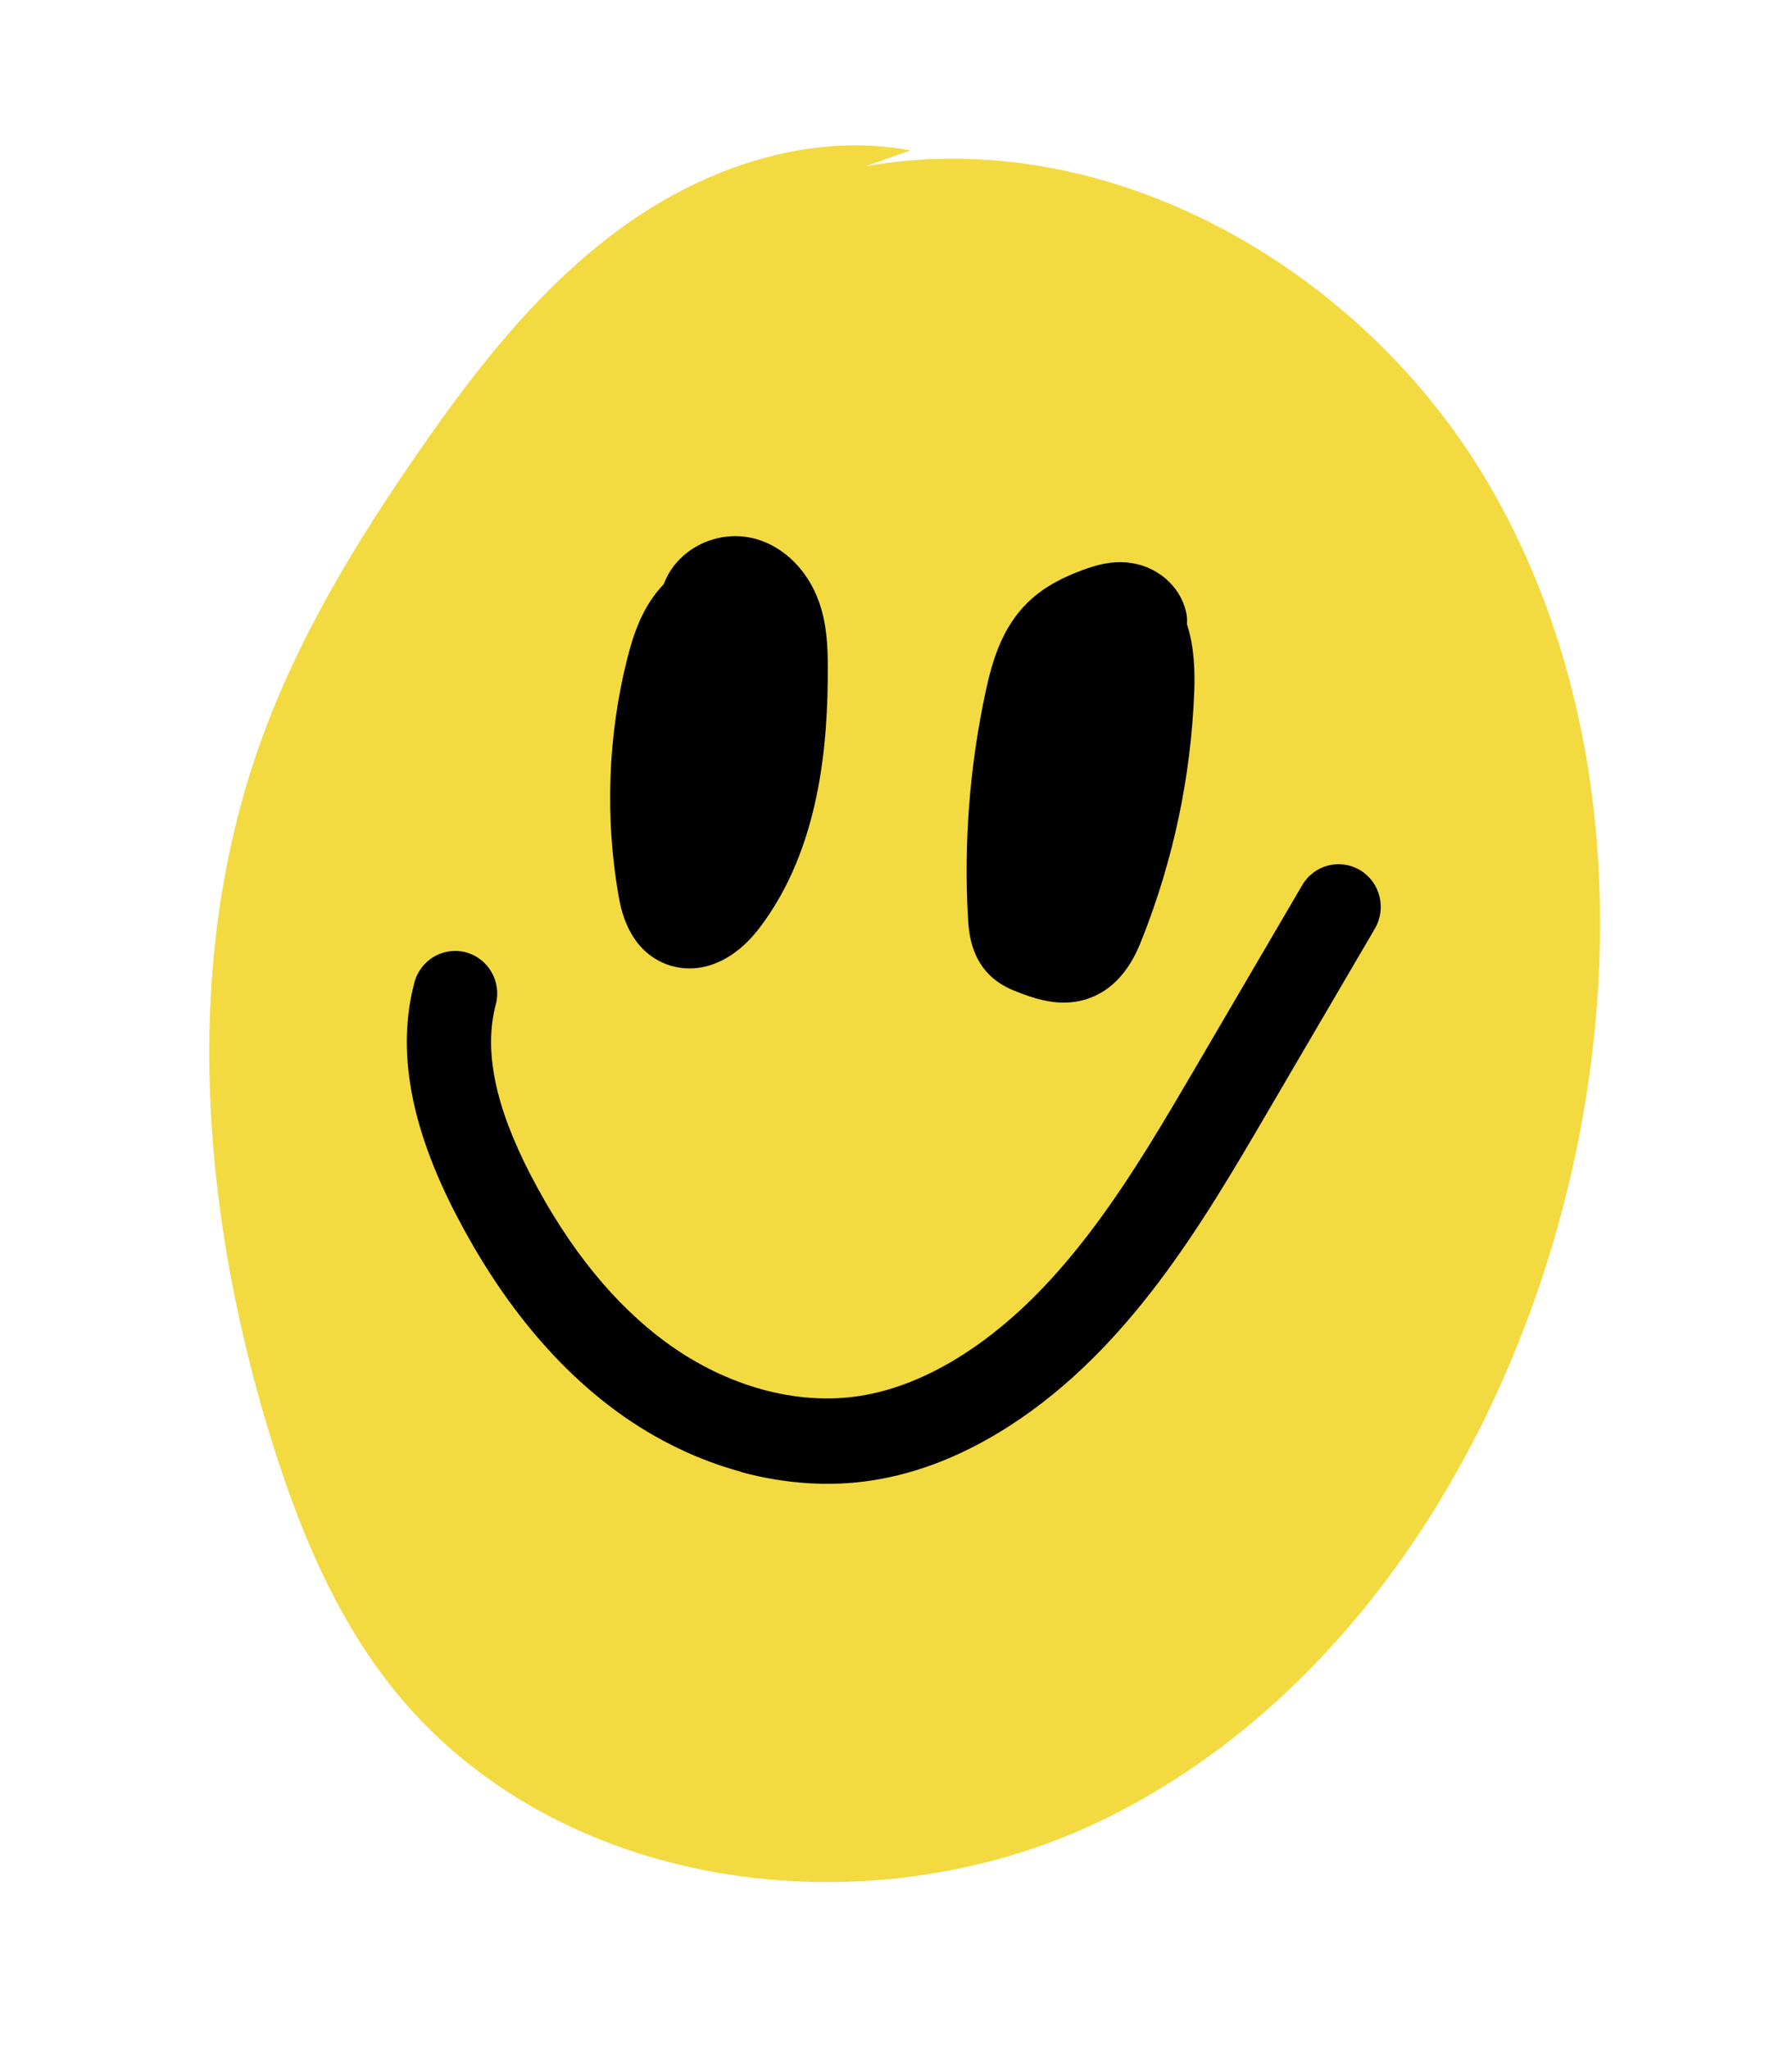 <svg width="217" height="248" viewBox="0 0 217 248" fill="none" xmlns="http://www.w3.org/2000/svg">
<path d="M110.247 18.205C98.147 15.929 85.52 20.18 75.492 27.393C65.464 34.606 57.701 44.545 50.65 54.743C43.008 65.77 35.982 77.365 31.476 90.03C22.072 116.484 24.344 146.021 32.448 172.901C35.782 183.961 40.153 194.902 47.259 203.95C66.861 228.947 104.946 234.078 133.418 220.315C161.891 206.551 180.95 177.434 189.131 146.613C196.887 117.347 195.52 84.647 180.264 58.569C165.007 32.492 134.321 14.903 104.808 20.126" fill="#F3DA41"/>
<path d="M89.777 178.141C84.597 176.738 79.514 174.318 74.878 170.964C67.202 165.41 60.6 157.353 55.243 147.041C49.679 136.312 48.017 127.122 50.176 118.926C50.906 116.17 53.693 114.533 56.422 115.259C59.148 115.997 60.764 118.827 60.037 121.57C58.556 127.157 59.953 133.91 64.274 142.244C68.886 151.125 74.45 157.965 80.816 162.576C88.022 167.803 96.501 170.126 104.069 168.955C108.245 168.309 112.52 166.594 116.778 163.845C129.182 155.845 137.382 141.815 144.624 129.45L157.691 107.13C159.123 104.671 162.258 103.863 164.69 105.31C167.123 106.758 167.921 109.928 166.49 112.387L153.423 134.707C145.597 148.077 136.731 163.223 122.282 172.553C116.813 176.083 111.213 178.308 105.618 179.171C100.475 179.97 95.061 179.599 89.77 178.166L89.777 178.141Z" fill="black"/>
<path d="M81.46 116.95C81.078 116.846 80.702 116.718 80.324 116.548C75.992 114.64 75.169 109.913 74.894 108.355C73.255 98.93 73.611 89.056 75.937 79.783C76.686 76.805 77.79 73.389 80.381 70.696C81.973 66.383 87.004 63.91 91.643 65.26C95.027 66.257 97.845 69.092 99.176 72.848C100.143 75.582 100.235 78.28 100.242 80.794C100.256 89.672 99.406 102.606 91.912 112.377C88.958 116.241 85.052 117.909 81.463 116.937L81.46 116.95ZM89.745 76.962C89.007 77.002 88.246 77.331 87.732 77.873C86.805 78.825 86.267 80.657 85.84 82.319C84.008 89.628 83.619 97.381 84.69 104.861C89.469 97.656 90.039 87.773 90.018 80.818C90.02 79.415 89.993 78.071 89.741 76.974L89.745 76.962Z" fill="black"/>
<path d="M125.663 120.892C124.775 120.652 124.006 120.363 123.406 120.134C122.528 119.802 121.076 119.249 119.811 117.984C117.478 115.668 117.304 112.533 117.22 111.201C116.696 101.958 117.42 92.692 119.367 83.65C120.182 79.875 121.362 75.971 124.407 72.96C126.555 70.843 129.11 69.73 131.105 68.988C132.672 68.41 134.568 67.841 136.731 68.106C140.088 68.508 142.849 70.86 143.6 73.963C143.736 74.495 143.768 75.024 143.734 75.55C144.651 78.377 144.706 81.36 144.614 83.754C144.211 94.002 142.096 104.027 138.329 113.552C137.676 115.219 136.131 119.104 132.22 120.691C129.819 121.671 127.489 121.387 125.663 120.892ZM127.42 110.623C127.685 110.721 128.023 110.84 128.307 110.917C128.438 110.672 128.618 110.293 128.838 109.711C132.169 101.284 134.044 92.411 134.4 83.339C134.483 81.129 134.317 79.761 134.055 78.902C133.182 79.253 132.155 79.737 131.529 80.356C130.401 81.467 129.807 83.658 129.331 85.855C127.576 93.973 126.93 102.298 127.399 110.604C127.399 110.604 127.399 110.604 127.395 110.616L127.42 110.623Z" fill="black"/>
<path d="M84.522 114.224C84.053 114.097 83.601 113.908 83.172 113.631C82.924 113.47 82.676 113.31 82.447 113.127C80.394 112.892 78.632 111.412 78.09 109.314C77.712 107.848 77.988 106.359 78.754 105.164C77.868 104.068 77.19 102.388 77.628 99.887C77.425 98.856 77.392 97.885 77.434 97.028C75.505 89.689 77.245 82.476 79.369 75.113C79.757 73.748 80.683 70.551 83.728 68.89C85.491 67.924 87.56 67.749 89.548 68.328C91.763 68.995 93.67 70.581 94.781 72.672C96.225 75.403 96.137 78.279 96.084 80.175L95.759 90.378C95.702 92.341 95.633 94.447 95.368 96.594C95.343 96.988 95.317 97.382 95.277 97.785C95.335 98.015 95.368 98.238 95.398 98.473C95.745 101.855 94.712 105.304 92.578 107.92C92.103 108.513 91.547 109.017 90.951 109.417C90.901 110.606 90.445 111.779 89.59 112.71C88.271 114.144 86.32 114.671 84.52 114.183L84.522 114.224Z" fill="black"/>
<path d="M85.243 94.198C84.392 93.968 83.588 93.509 82.924 92.822C80.184 89.994 78.838 85.794 79.229 81.276C79.244 81.12 79.259 80.963 79.277 80.794C78.284 79.804 77.688 78.413 77.747 76.892C77.838 74.604 78.925 72.399 80.722 70.855C82.519 69.31 84.842 68.576 87.099 68.84C88.675 69.027 90.072 69.94 90.886 71.31C91.699 72.679 91.835 74.36 91.269 75.85C90.398 78.087 89.589 80.193 89.426 82.154C89.306 83.605 89.624 84.947 90.249 85.584C92.222 87.616 92.186 90.894 90.177 92.889C88.835 94.209 86.964 94.638 85.274 94.18L85.243 94.198Z" fill="black"/>
<path d="M125.786 119.135C124.861 118.884 123.988 118.434 123.228 117.76C122.169 116.818 121.566 115.505 121.492 114.136C120.776 113.046 120.238 111.537 120.167 109.46L119.878 100.374C119.799 97.88 119.712 95.317 120.004 92.617C120.62 86.903 122.914 81.39 126.5 76.935C127.177 74.78 128.352 72.692 130.472 71.075C131.664 70.168 133.181 69.831 134.641 70.16C136.088 70.485 137.345 71.427 138.051 72.754C139.577 75.626 139.974 78.715 139.933 81.563C140.211 82.013 140.431 82.527 140.552 83.068C142.428 90.806 140.967 99.311 136.637 105.97C136.193 108.295 135.638 110.591 134.971 112.856C134.669 113.896 134.092 115.825 132.455 117.413C130.623 119.189 128.045 119.787 125.788 119.175L125.786 119.135Z" fill="black"/>
</svg>

